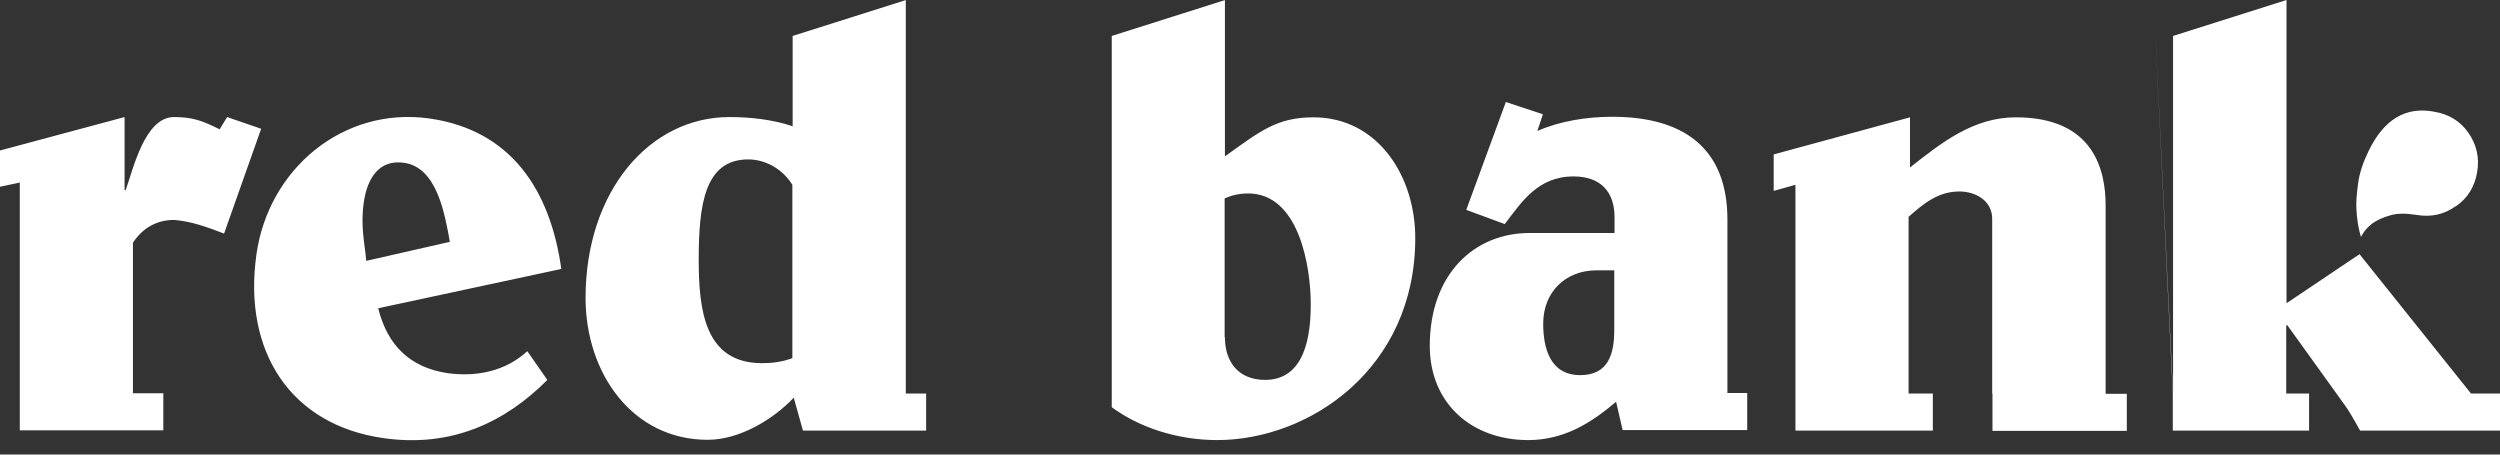 <svg width="132" height="24" viewBox="0 0 132 24" fill="none" xmlns="http://www.w3.org/2000/svg">
<rect x="0" y="0" width="132" height="24" fill="#333333" stroke="none"/>
<path d="M1.045 20.779V9.639L0 9.86V7.946L6.578 6.181V10.036H6.637C7.034 8.918 7.652 6.181 9.183 6.181C10.169 6.181 10.684 6.372 11.596 6.828L11.993 6.181L13.789 6.799L11.831 12.332C10.978 12.008 10.124 11.684 9.183 11.611C8.594 11.611 7.682 11.802 7.019 12.817V20.764H8.623V22.721H1.045V20.764V20.779ZM28.902 20.058C26.68 22.294 23.84 23.648 20.249 23.133C15.363 22.442 12.817 18.586 13.539 13.435C14.171 8.932 18.1 5.621 22.662 6.254C27.033 6.872 29.064 10.095 29.637 14.201L19.969 16.276C20.455 18.233 21.647 19.41 23.648 19.704C25.164 19.91 26.694 19.601 27.842 18.542L28.887 20.043L28.902 20.058ZM23.751 12.758C23.486 11.302 23.074 8.829 21.323 8.594C20.058 8.417 19.395 9.344 19.204 10.713C19.027 11.979 19.263 12.861 19.337 13.774L23.736 12.773L23.751 12.758ZM47.826 0V20.779H48.9V22.736H42.396L41.91 20.999C40.792 22.177 39.026 23.221 37.363 23.221C33.405 23.221 30.918 19.719 30.918 15.731C30.918 10.11 34.288 6.181 38.511 6.181C39.629 6.181 40.807 6.313 41.852 6.666V1.898L47.841 0H47.826ZM41.837 9.757C41.307 8.903 40.395 8.417 39.512 8.417C37.216 8.417 36.892 10.772 36.892 13.715C36.892 16.393 37.216 19.175 40.233 19.175C40.763 19.175 41.278 19.116 41.837 18.91V9.757ZM64.676 0V8.256C66.544 6.916 67.427 6.195 69.355 6.195C72.725 6.195 74.726 9.271 74.726 12.567C74.726 19.469 69.134 23.236 64.263 23.236C62.203 23.236 60.173 22.589 58.701 21.5V1.898L64.69 0H64.676ZM64.676 17.806C64.676 19.116 65.397 20.058 66.795 20.058C68.914 20.058 69.208 17.703 69.208 16.07C69.208 14.068 68.59 10.213 65.897 10.213C65.544 10.213 65.117 10.272 64.661 10.478V17.806H64.676ZM85.337 21.205C83.997 22.353 82.555 23.236 80.686 23.236C77.714 23.236 75.492 21.308 75.492 18.262C75.492 14.466 77.846 12.302 80.76 12.302H85.248V11.478C85.248 10.139 84.527 9.315 83.085 9.315C81.187 9.315 80.333 10.684 79.45 11.831L77.419 11.081L79.509 5.386L81.466 6.033L81.172 6.916C82.379 6.387 83.791 6.166 85.13 6.166C88.795 6.166 91.208 7.74 91.208 11.596V20.749H92.253V22.706H85.675L85.322 21.176L85.337 21.205ZM85.233 14.274H84.292C82.658 14.274 81.481 15.422 81.481 17.085C81.481 18.365 81.834 19.807 83.438 19.807C84.939 19.807 85.233 18.66 85.233 17.423V14.289V14.274ZM105.188 20.779V11.552C105.188 10.61 104.334 10.11 103.452 10.11C102.333 10.11 101.553 10.757 100.773 11.449V20.779H102.054V22.736H94.799V9.757L93.651 10.08V8.153L100.847 6.195V8.844C102.51 7.534 104.187 6.195 106.439 6.195C110.589 6.195 111.177 9.035 111.177 10.845V20.793H112.296V22.75H105.203V20.793L105.188 20.779ZM113.753 0.736L114.738 20.779V1.898L120.728 0V16.011L124.583 13.421L130.47 20.779H132V22.736H124.613C124.348 22.25 123.965 21.588 123.789 21.367L120.772 17.173H120.713V20.779H121.92V22.736H114.724V20.779L113.753 0.736ZM129.675 10.89C130.293 10.463 130.661 9.86 130.793 9.094C130.926 8.329 130.764 7.637 130.337 7.019C129.91 6.401 129.307 6.033 128.542 5.901C127.026 5.607 125.864 6.298 125.054 7.991C124.775 8.565 124.583 9.124 124.51 9.668C124.436 10.213 124.392 10.684 124.421 11.096C124.451 11.596 124.524 12.067 124.657 12.508C124.804 12.229 125.01 11.979 125.275 11.787C125.51 11.625 125.819 11.478 126.187 11.375C126.555 11.258 127.026 11.258 127.585 11.346C128.35 11.478 129.042 11.331 129.66 10.89H129.675Z" fill="white"/>
</svg>
